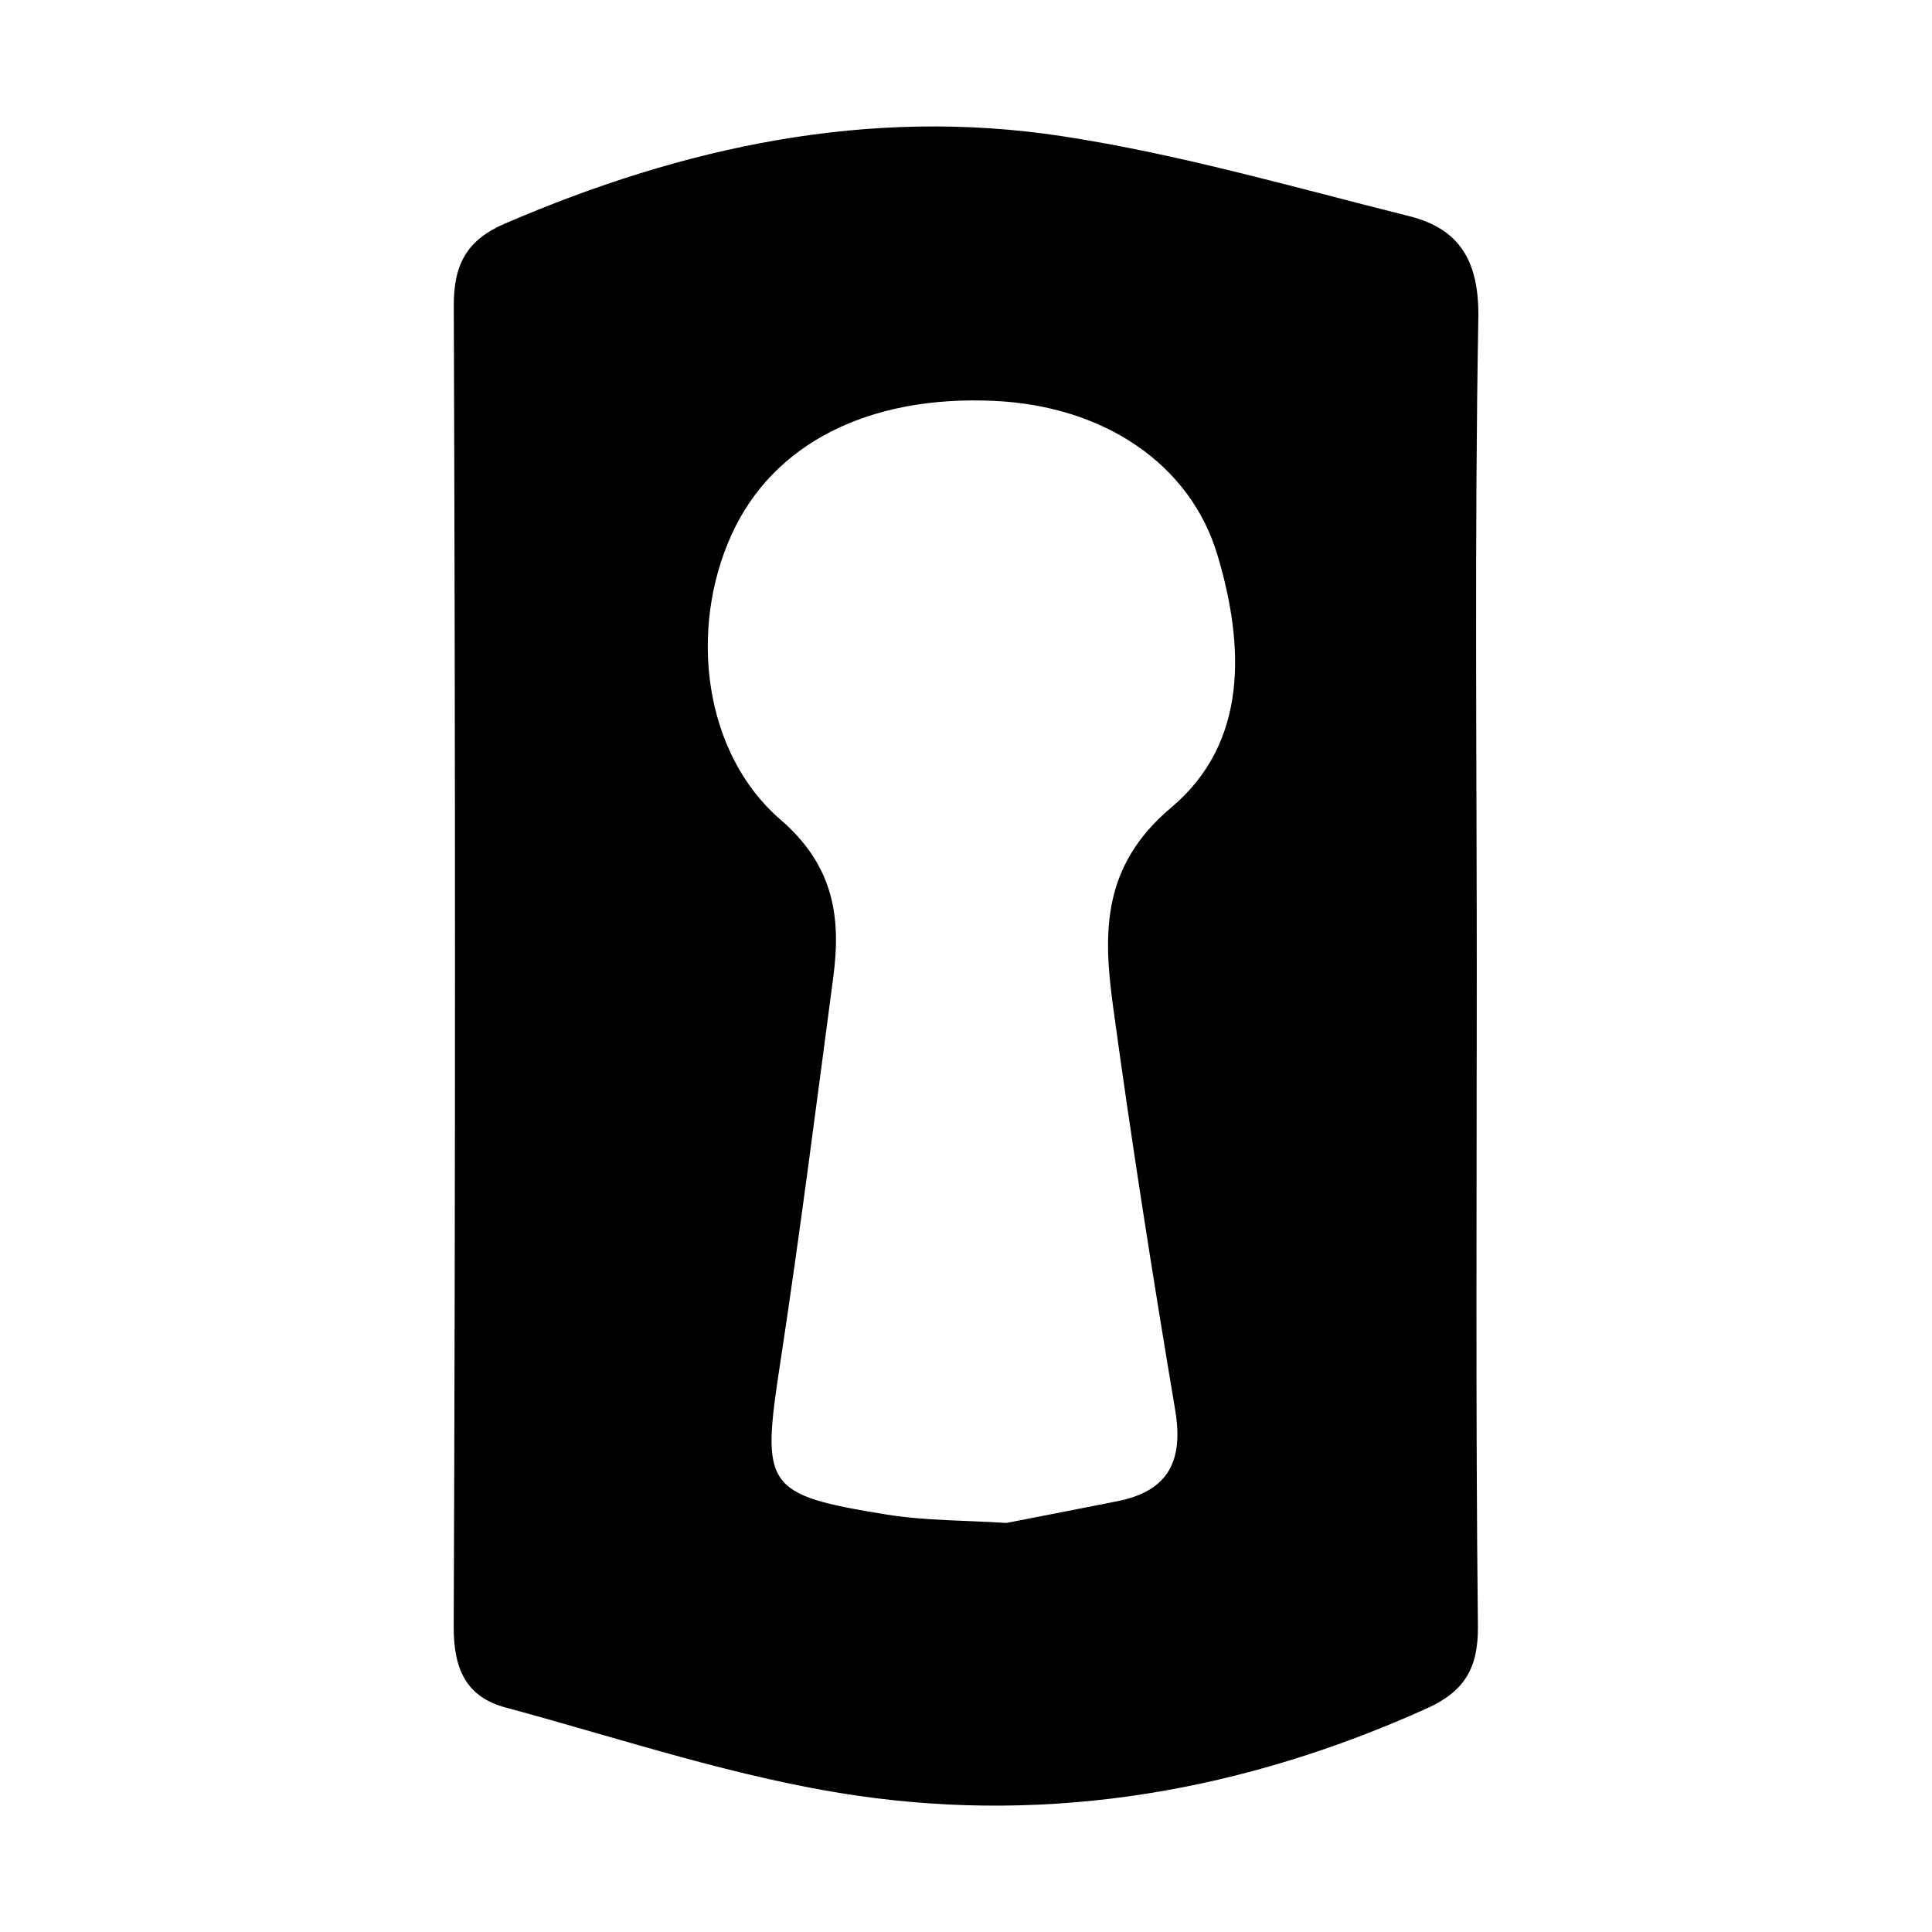 <?xml version="1.0" encoding="utf-8"?>
<!-- Generator: Adobe Illustrator 23.0.1, SVG Export Plug-In . SVG Version: 6.00 Build 0)  -->
<svg version="1.1" id="Layer_1" xmlns="http://www.w3.org/2000/svg" xmlns:xlink="http://www.w3.org/1999/xlink" x="0px" y="0px"
	 viewBox="0 0 500 500" style="enable-background:new 0 0 500 500;" xml:space="preserve">
<g>
	<path d="M382.19,250.8c0,56.69-0.32,113.39,0.29,170.08c0.12,11-3.61,16.91-13.21,21.25c-47.17,21.29-96.71,30-147.66,22.55
		c-30.73-4.49-60.66-14.66-90.81-22.79c-10.11-2.73-13.43-9.89-13.38-20.93c0.45-113.93,0.43-227.86,0.02-341.79
		c-0.04-10.95,3.5-17.11,13.26-21.32c46.18-19.9,94.18-30.25,144.23-22.6c30.27,4.62,59.95,13.23,89.74,20.68
		c13.22,3.3,18.17,11.81,17.92,26.45C381.6,138.49,382.18,194.65,382.19,250.8z M260.47,394.14c9.67-1.89,19.22-3.74,28.76-5.64
		c13.26-2.64,17.1-10.54,14.9-23.63c-5.84-34.74-11.32-69.56-16.08-104.46c-2.58-18.95-2.95-36.28,15.07-51.43
		c19.96-16.79,18.93-41.79,12.02-65.14c-7.09-23.96-29.66-38.73-57.63-40.08c-32.66-1.58-57.49,11.03-68.19,34.62
		c-11.23,24.74-7.13,56.68,12.64,73.71c13.66,11.77,15.79,25.01,13.7,40.71c-4.43,33.34-8.66,66.71-13.74,99.95
		c-4.92,32.12-4.15,34.08,27.63,39.23C239.67,393.59,250.09,393.46,260.47,394.14z"/>
</g>
</svg>
